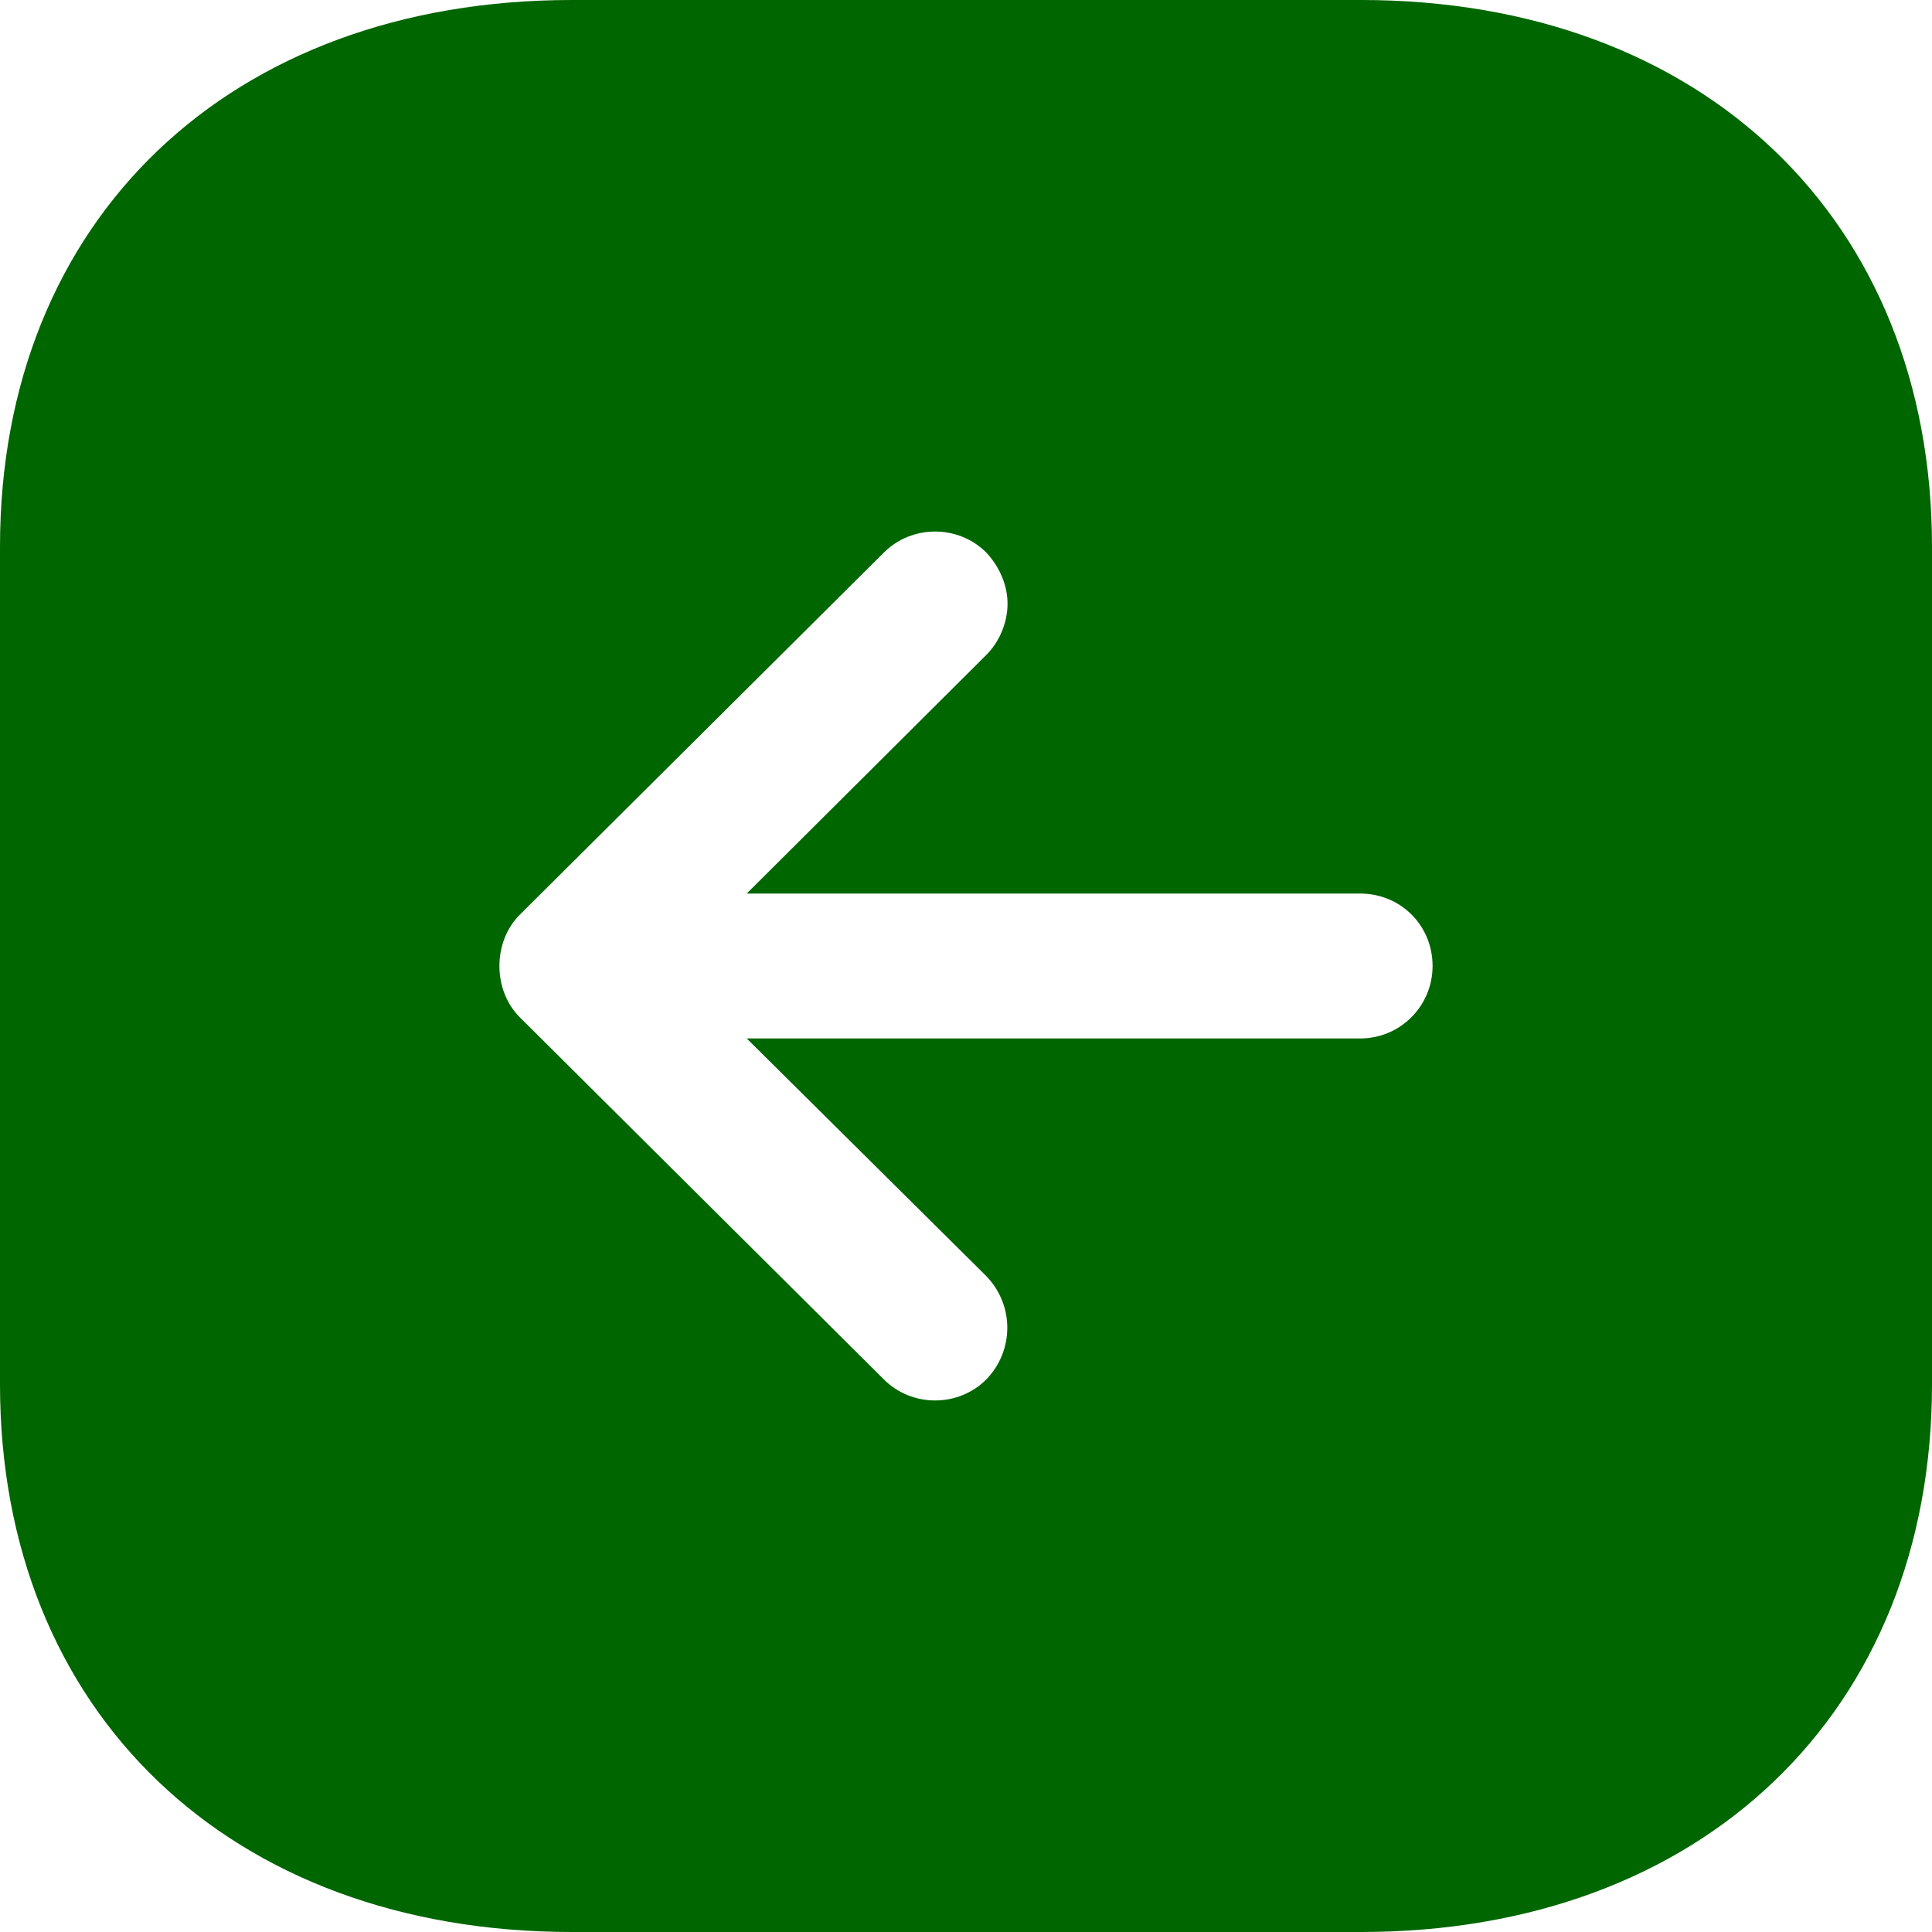 <svg width="20" height="20" viewBox="0 0 20 20" fill="none" xmlns="http://www.w3.org/2000/svg">
<path d="M14.09 0C17.62 0 20 2.271 20 5.66V14.33C20 17.72 17.62 20 14.09 20H5.92C2.38 20 0 17.72 0 14.33V5.66C0 2.271 2.38 0 5.92 0H14.09ZM10.21 5.72C9.92 5.43 9.44 5.43 9.15 5.72L5.38 9.47C5.1 9.75 5.1 10.25 5.38 10.53L9.15 14.28C9.44 14.57 9.92 14.57 10.21 14.28C10.5 13.98 10.5 13.51 10.21 13.21L7.73 10.75H14.08C14.5 10.75 14.83 10.41 14.83 10C14.83 9.58 14.5 9.25 14.08 9.25H7.73L10.21 6.78C10.35 6.64 10.43 6.44 10.43 6.25C10.43 6.061 10.35 5.87 10.21 5.72Z" fill="#006600"/>
</svg>
